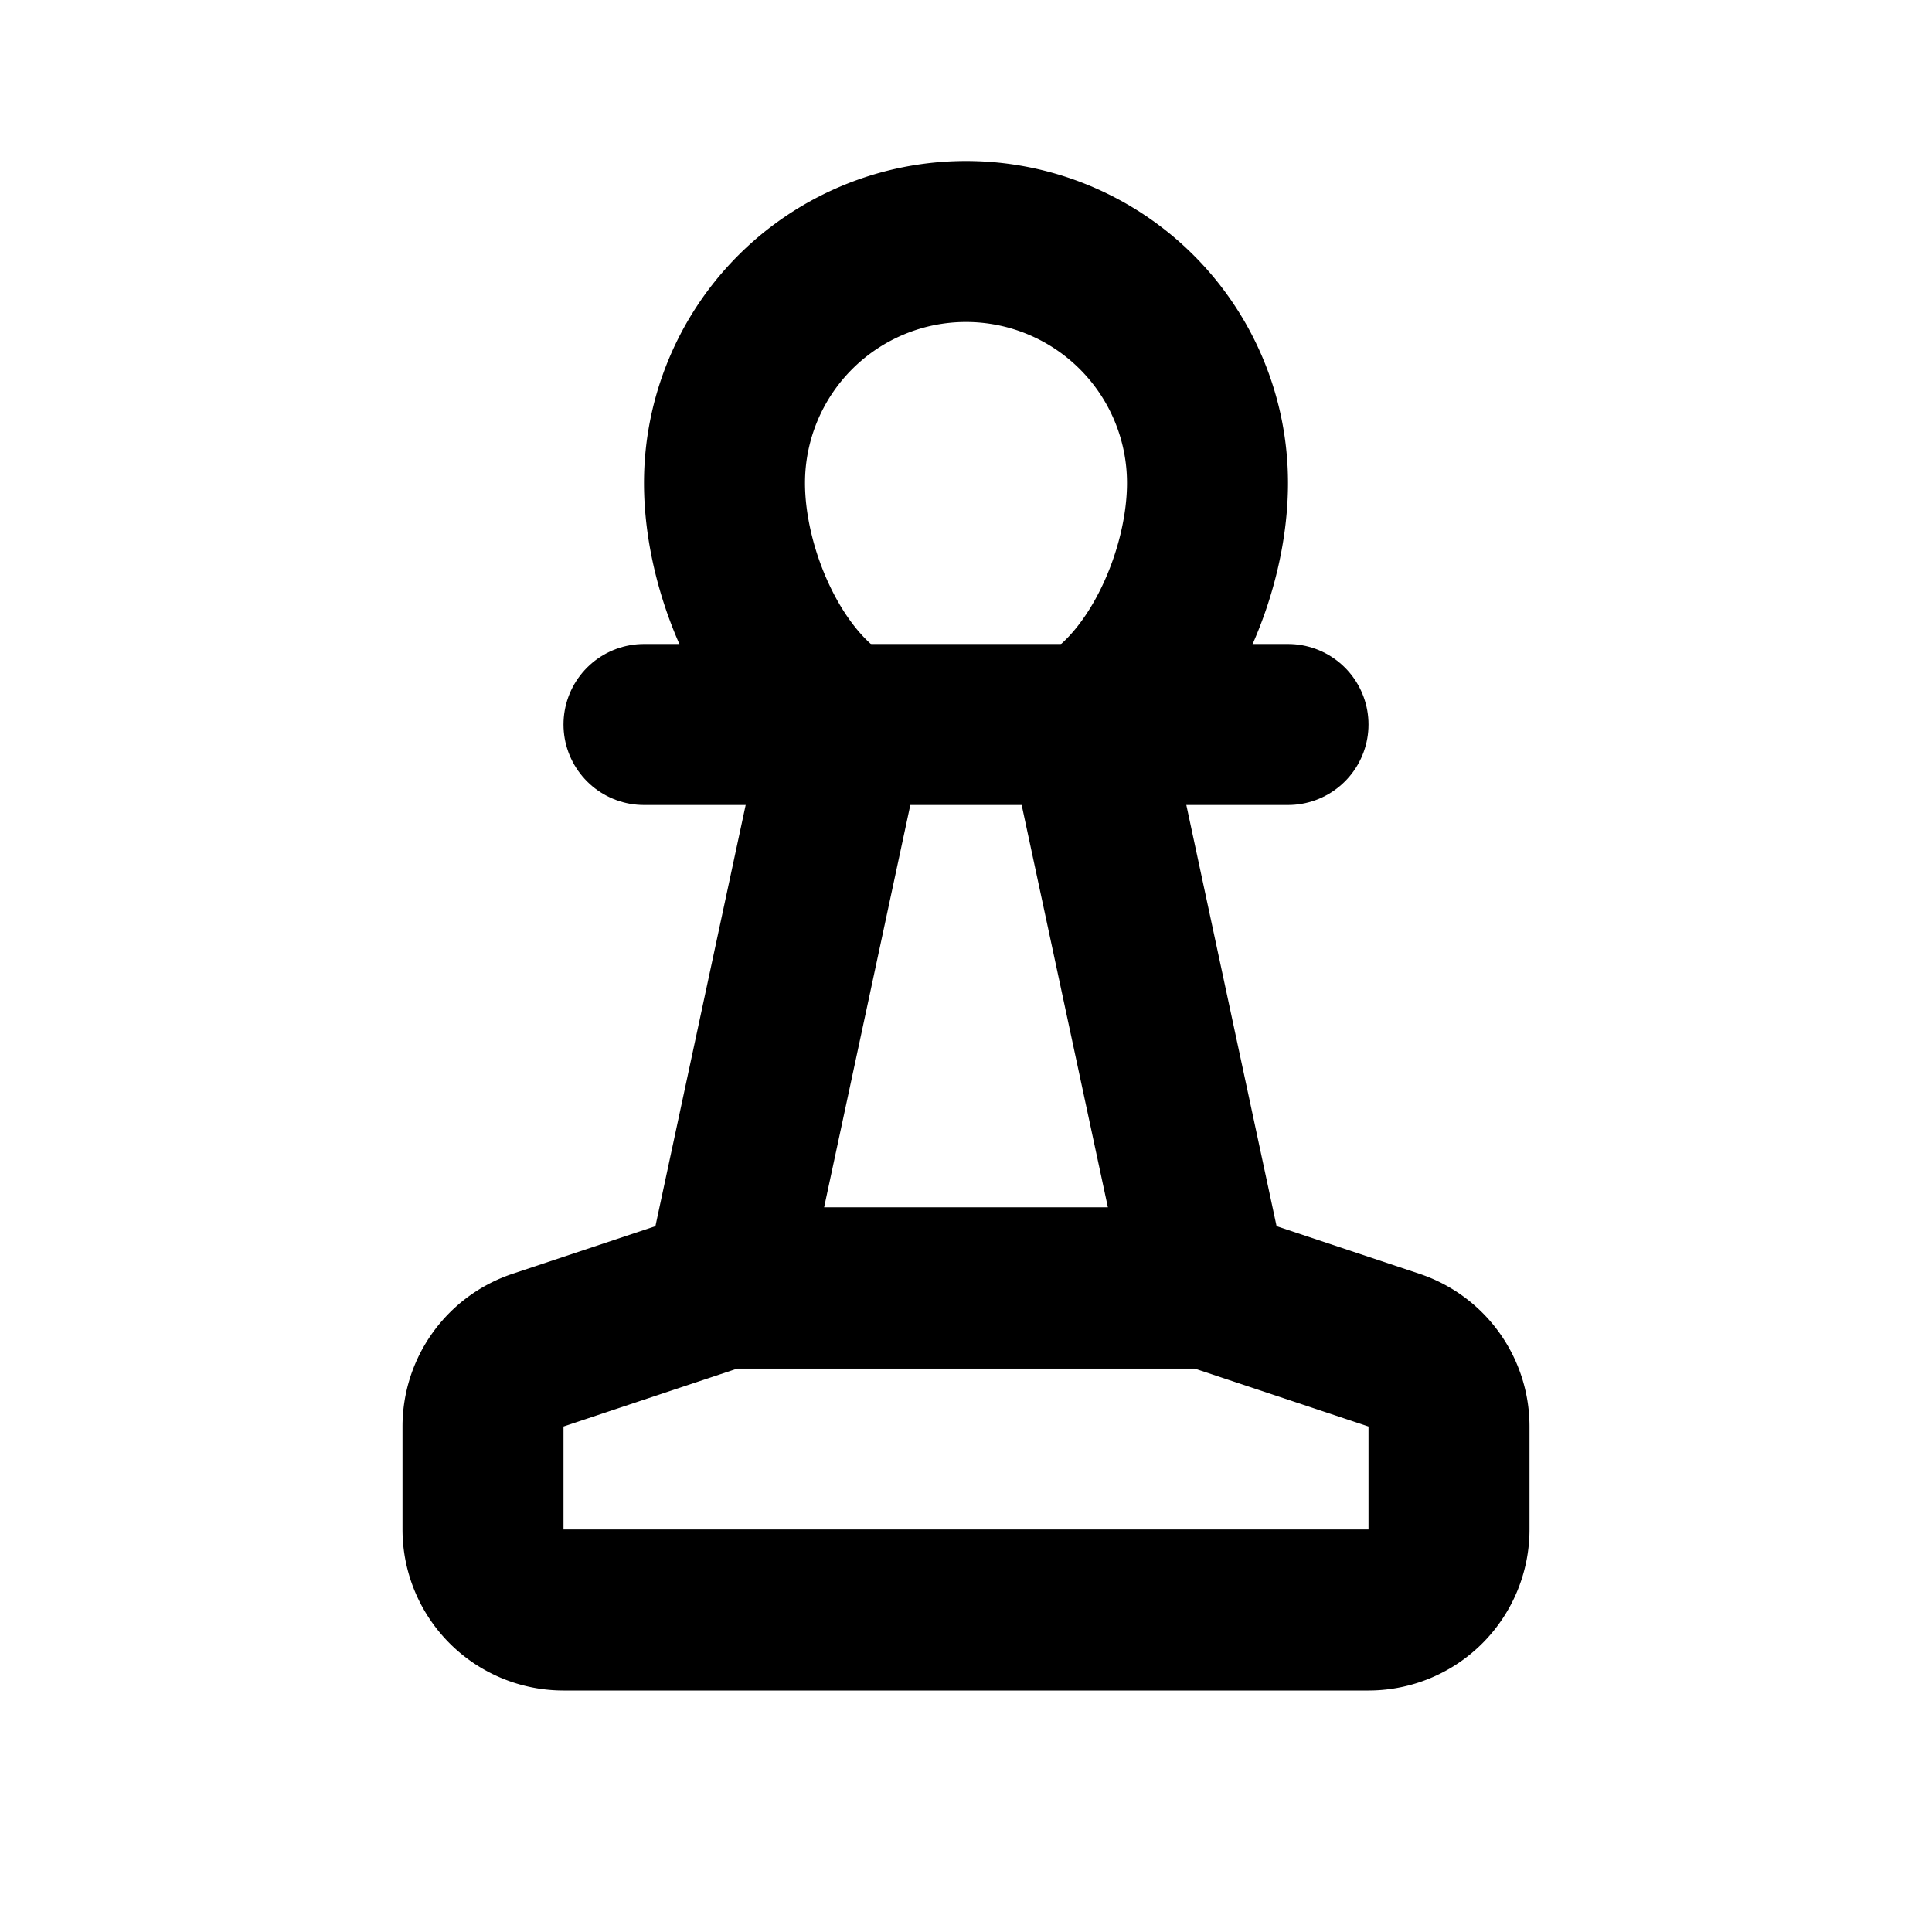 <svg
  xmlns="http://www.w3.org/2000/svg"
  width="24"
  height="24"
  viewBox="0 0 24 24"
  fill="none"
  stroke="currentColor"
  stroke-width="2"
  stroke-linecap="round"
  stroke-linejoin="round"
  >
  <path stroke="none" d="M0 0h24v24H0z" fill="none"/>
  <path d="M12 3a3 3 0 0 1 3 3c0 1.113 -.6 2.482 -1.5 3l1.5 7h-6l1.5 -7c-.9 -.518 -1.5 -1.887 -1.5 -3a3 3 0 0 1 3 -3z" />
  <path d="M8 9h8" />
  <path d="M6.684 16.772a1 1 0 0 0 -.684 .949v1.279a1 1 0 0 0 1 1h10a1 1 0 0 0 1 -1v-1.28a1 1 0 0 0 -.684 -.948l-2.316 -.772h-6l-2.316 .772z" />
</svg>